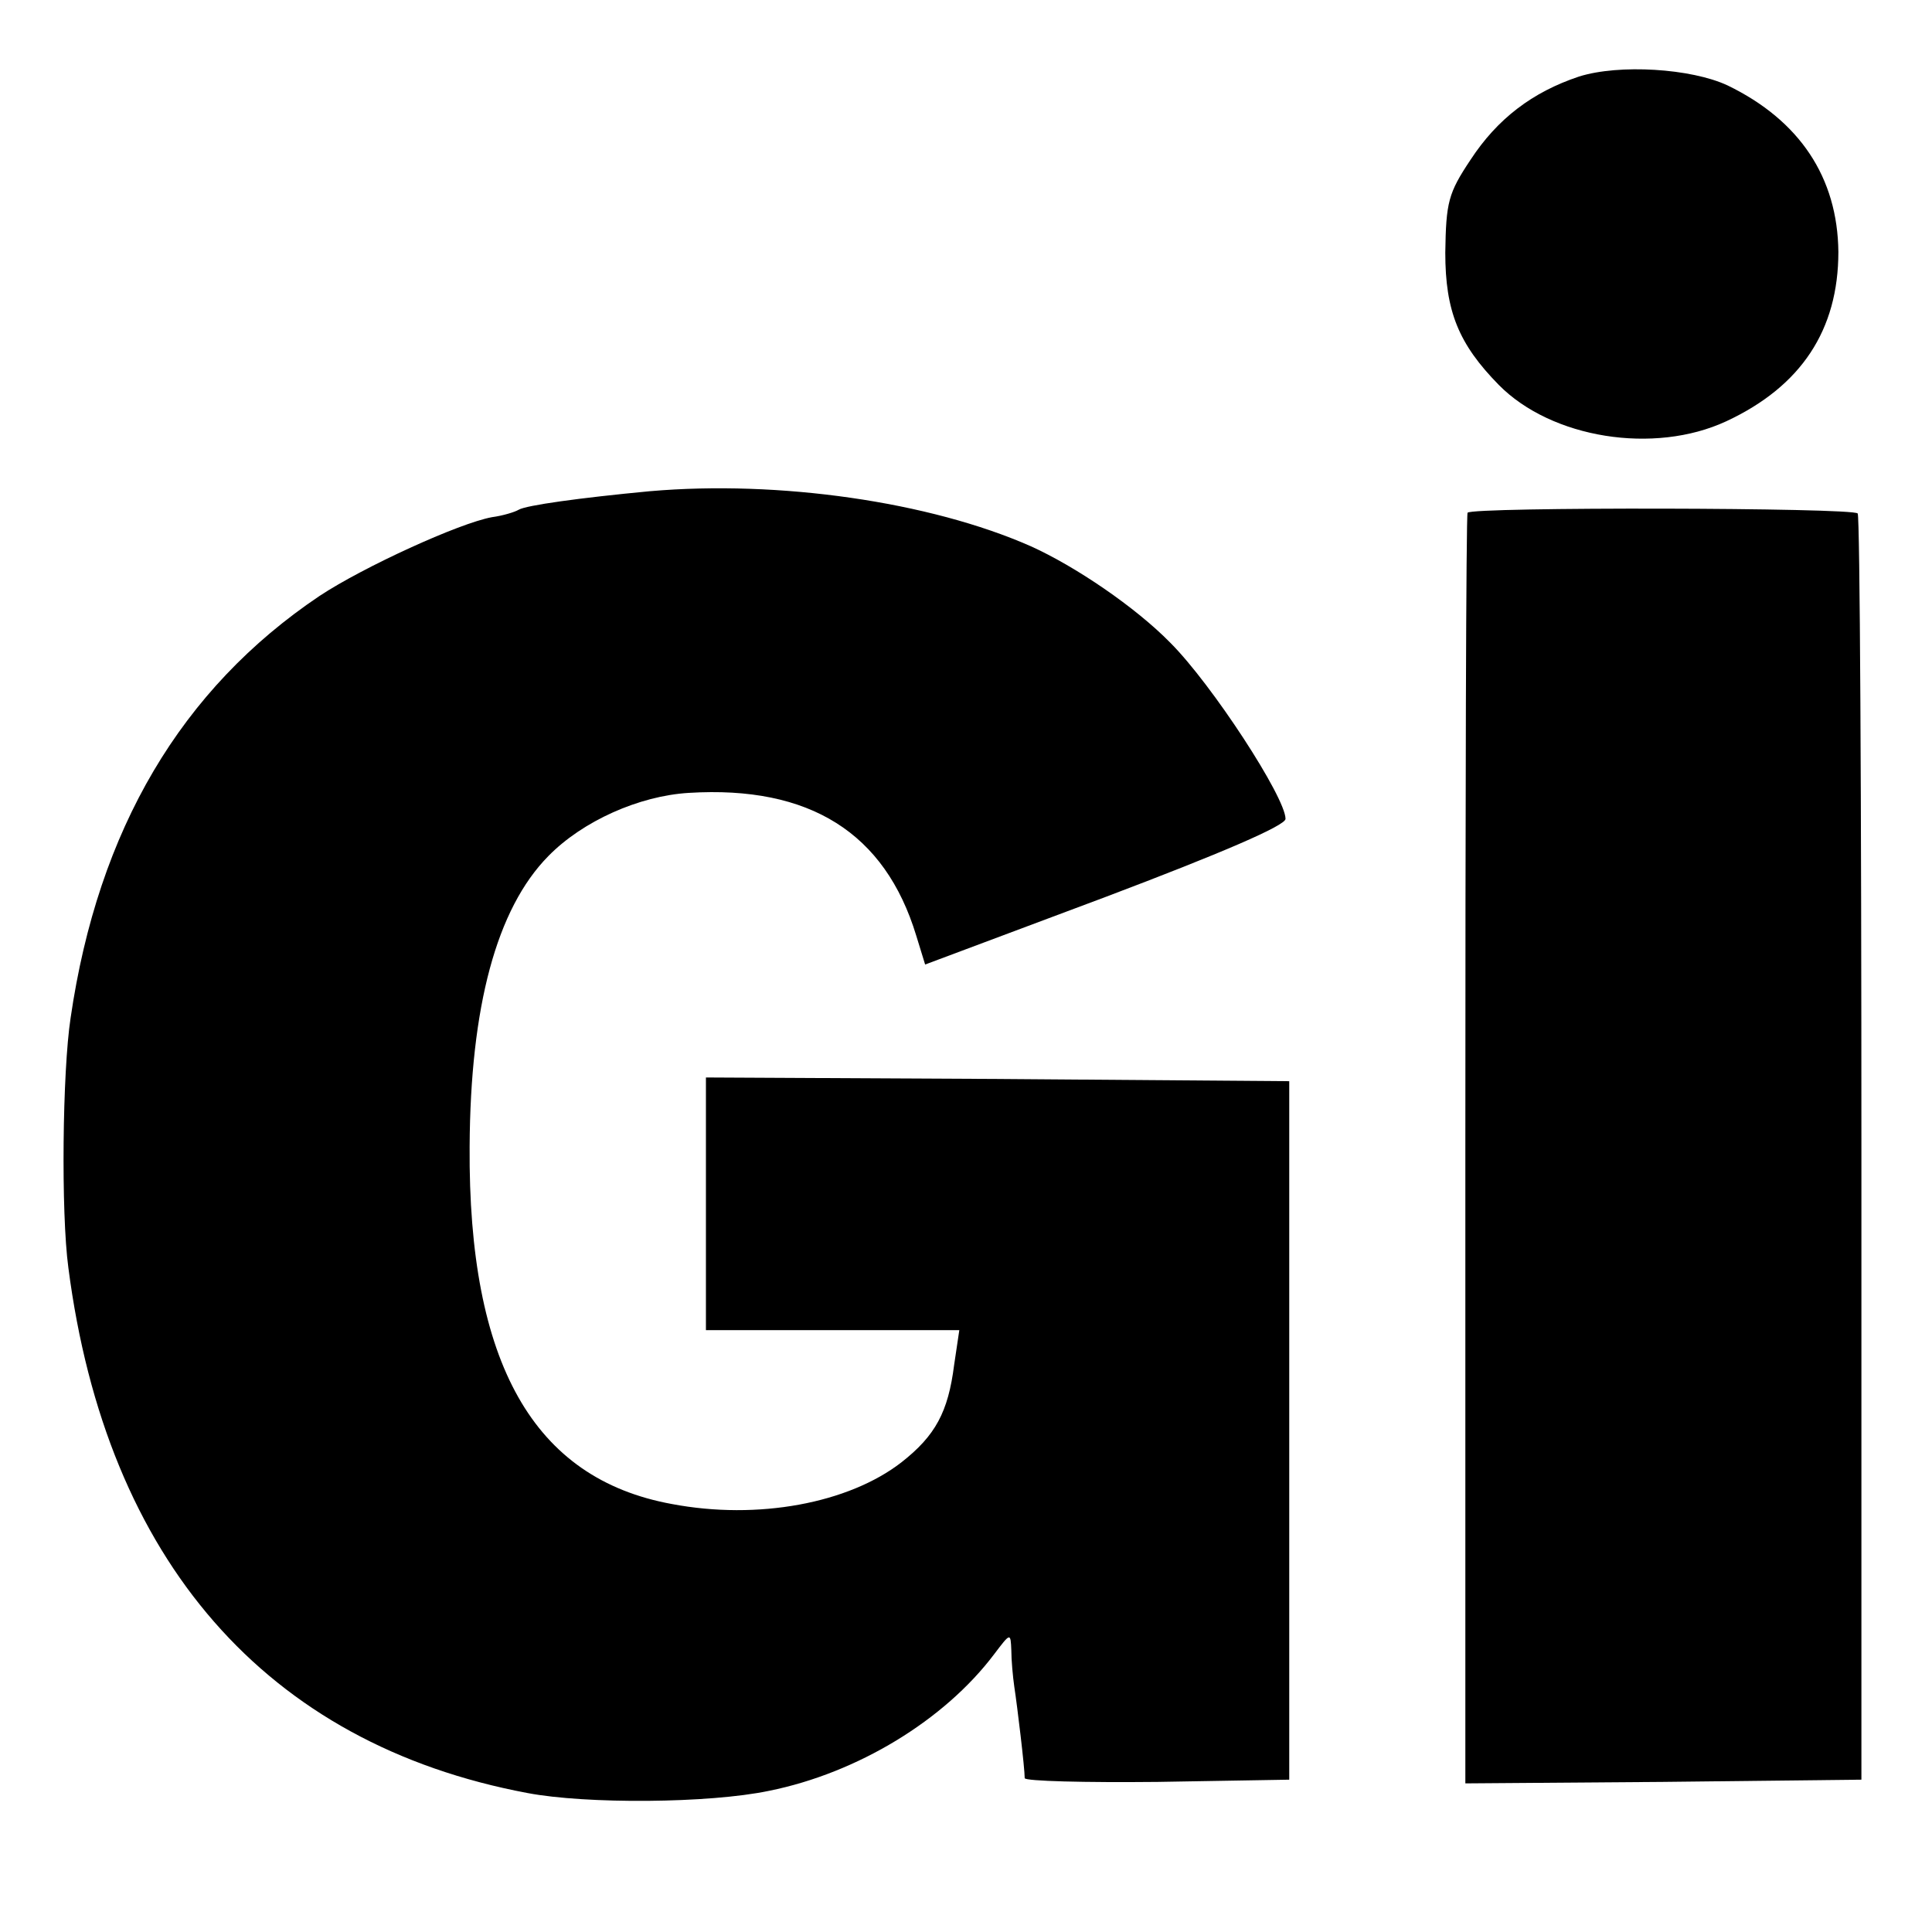 <?xml version="1.0" standalone="no"?>
<!DOCTYPE svg PUBLIC "-//W3C//DTD SVG 20010904//EN"
 "http://www.w3.org/TR/2001/REC-SVG-20010904/DTD/svg10.dtd">
<svg version="1.0" xmlns="http://www.w3.org/2000/svg"
 width="260pt" height="260pt" viewBox="0 0 260 260"
 preserveAspectRatio="xMidYMid meet">
<g transform="translate(0,260) scale(0.1,-0.1)"
fill="#000000" stroke="none">
<path d="M2125 2497 c-63 -21 -110 -57 -146 -112 -30 -45 -33 -57 -34 -125 0
-79 18 -123 72 -178 71 -72 209 -94 306 -49 101 47 151 123 151 228 -1 100
-52 177 -149 224 -49 23 -146 29 -200 12z"/>
<path d="M875 1939 c-95 -9 -167 -19 -177 -25 -5 -3 -21 -8 -36 -10 -44 -8
-173 -67 -232 -106 -186 -125 -298 -314 -335 -568 -11 -72 -13 -262 -3 -336
51 -394 266 -641 618 -707 79 -15 244 -14 325 3 119 24 236 95 303 184 22 29
22 29 23 5 0 -13 2 -35 4 -49 4 -26 14 -109 14 -123 1 -4 81 -6 179 -5 l177 3
0 470 0 470 -393 3 -392 2 0 -170 0 -170 170 0 171 0 -7 -47 c-8 -63 -25 -95
-71 -131 -71 -55 -193 -78 -309 -56 -186 34 -274 189 -272 481 1 188 36 320
106 391 46 47 122 81 189 85 163 10 264 -54 306 -192 l12 -39 243 91 c156 59
242 96 242 105 0 29 -99 181 -155 237 -47 48 -128 103 -188 130 -136 60 -339
89 -512 74z"/>
<path d="M1975 1910 c-2 -3 -3 -389 -3 -858 l0 -852 266 2 267 3 0 848 c0 467
-2 852 -5 856 -6 8 -520 9 -525 1z"/>
</g>
</svg>
